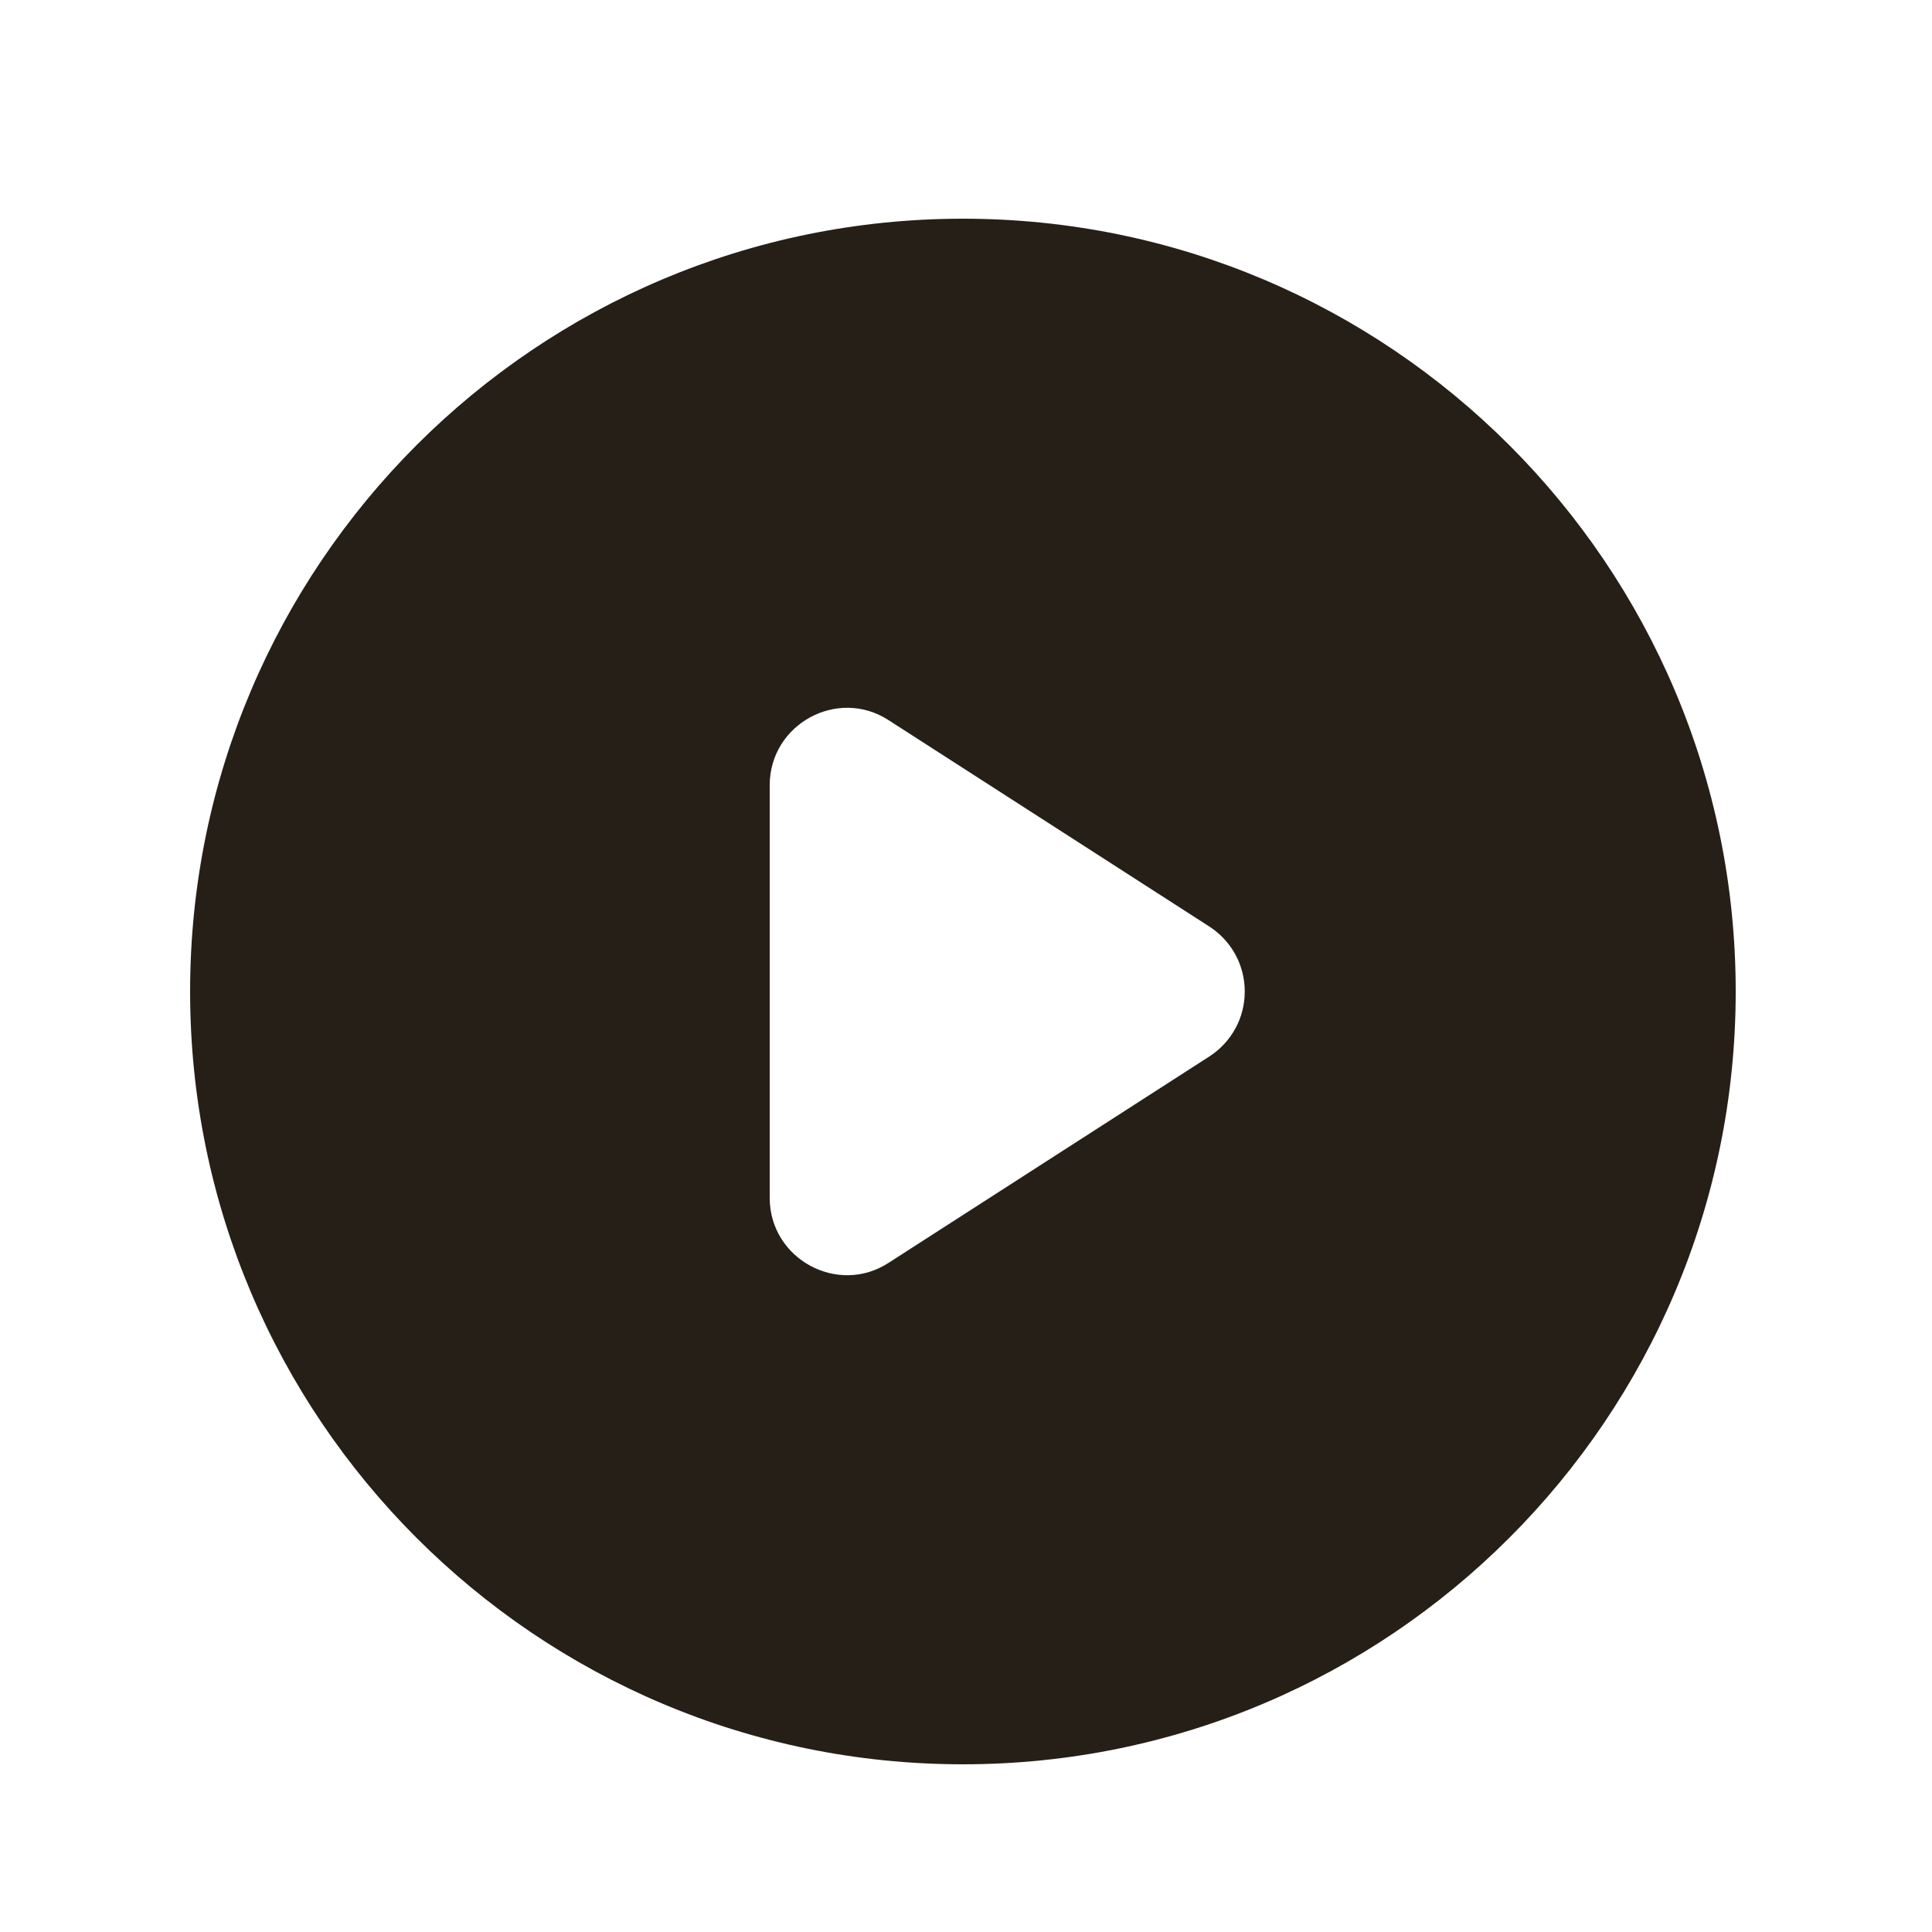 <svg width="25" height="25" viewBox="0 0 25 25" fill="none" xmlns="http://www.w3.org/2000/svg">
<path d="M12.46 2.83C6.94 2.83 2.46 7.31 2.46 12.83C2.46 18.35 6.94 22.83 12.46 22.83C17.98 22.83 22.46 18.35 22.46 12.83C22.46 7.31 17.98 2.83 12.46 2.83ZM9.96 15.5V10.16C9.96 9.37 10.84 8.89 11.5 9.32L15.65 11.99C15.79 12.081 15.906 12.205 15.986 12.352C16.066 12.498 16.107 12.663 16.107 12.83C16.107 12.997 16.066 13.162 15.986 13.308C15.906 13.455 15.79 13.579 15.65 13.67L11.5 16.34C10.84 16.77 9.96 16.29 9.96 15.5Z" fill="#251F17"/>
</svg>
